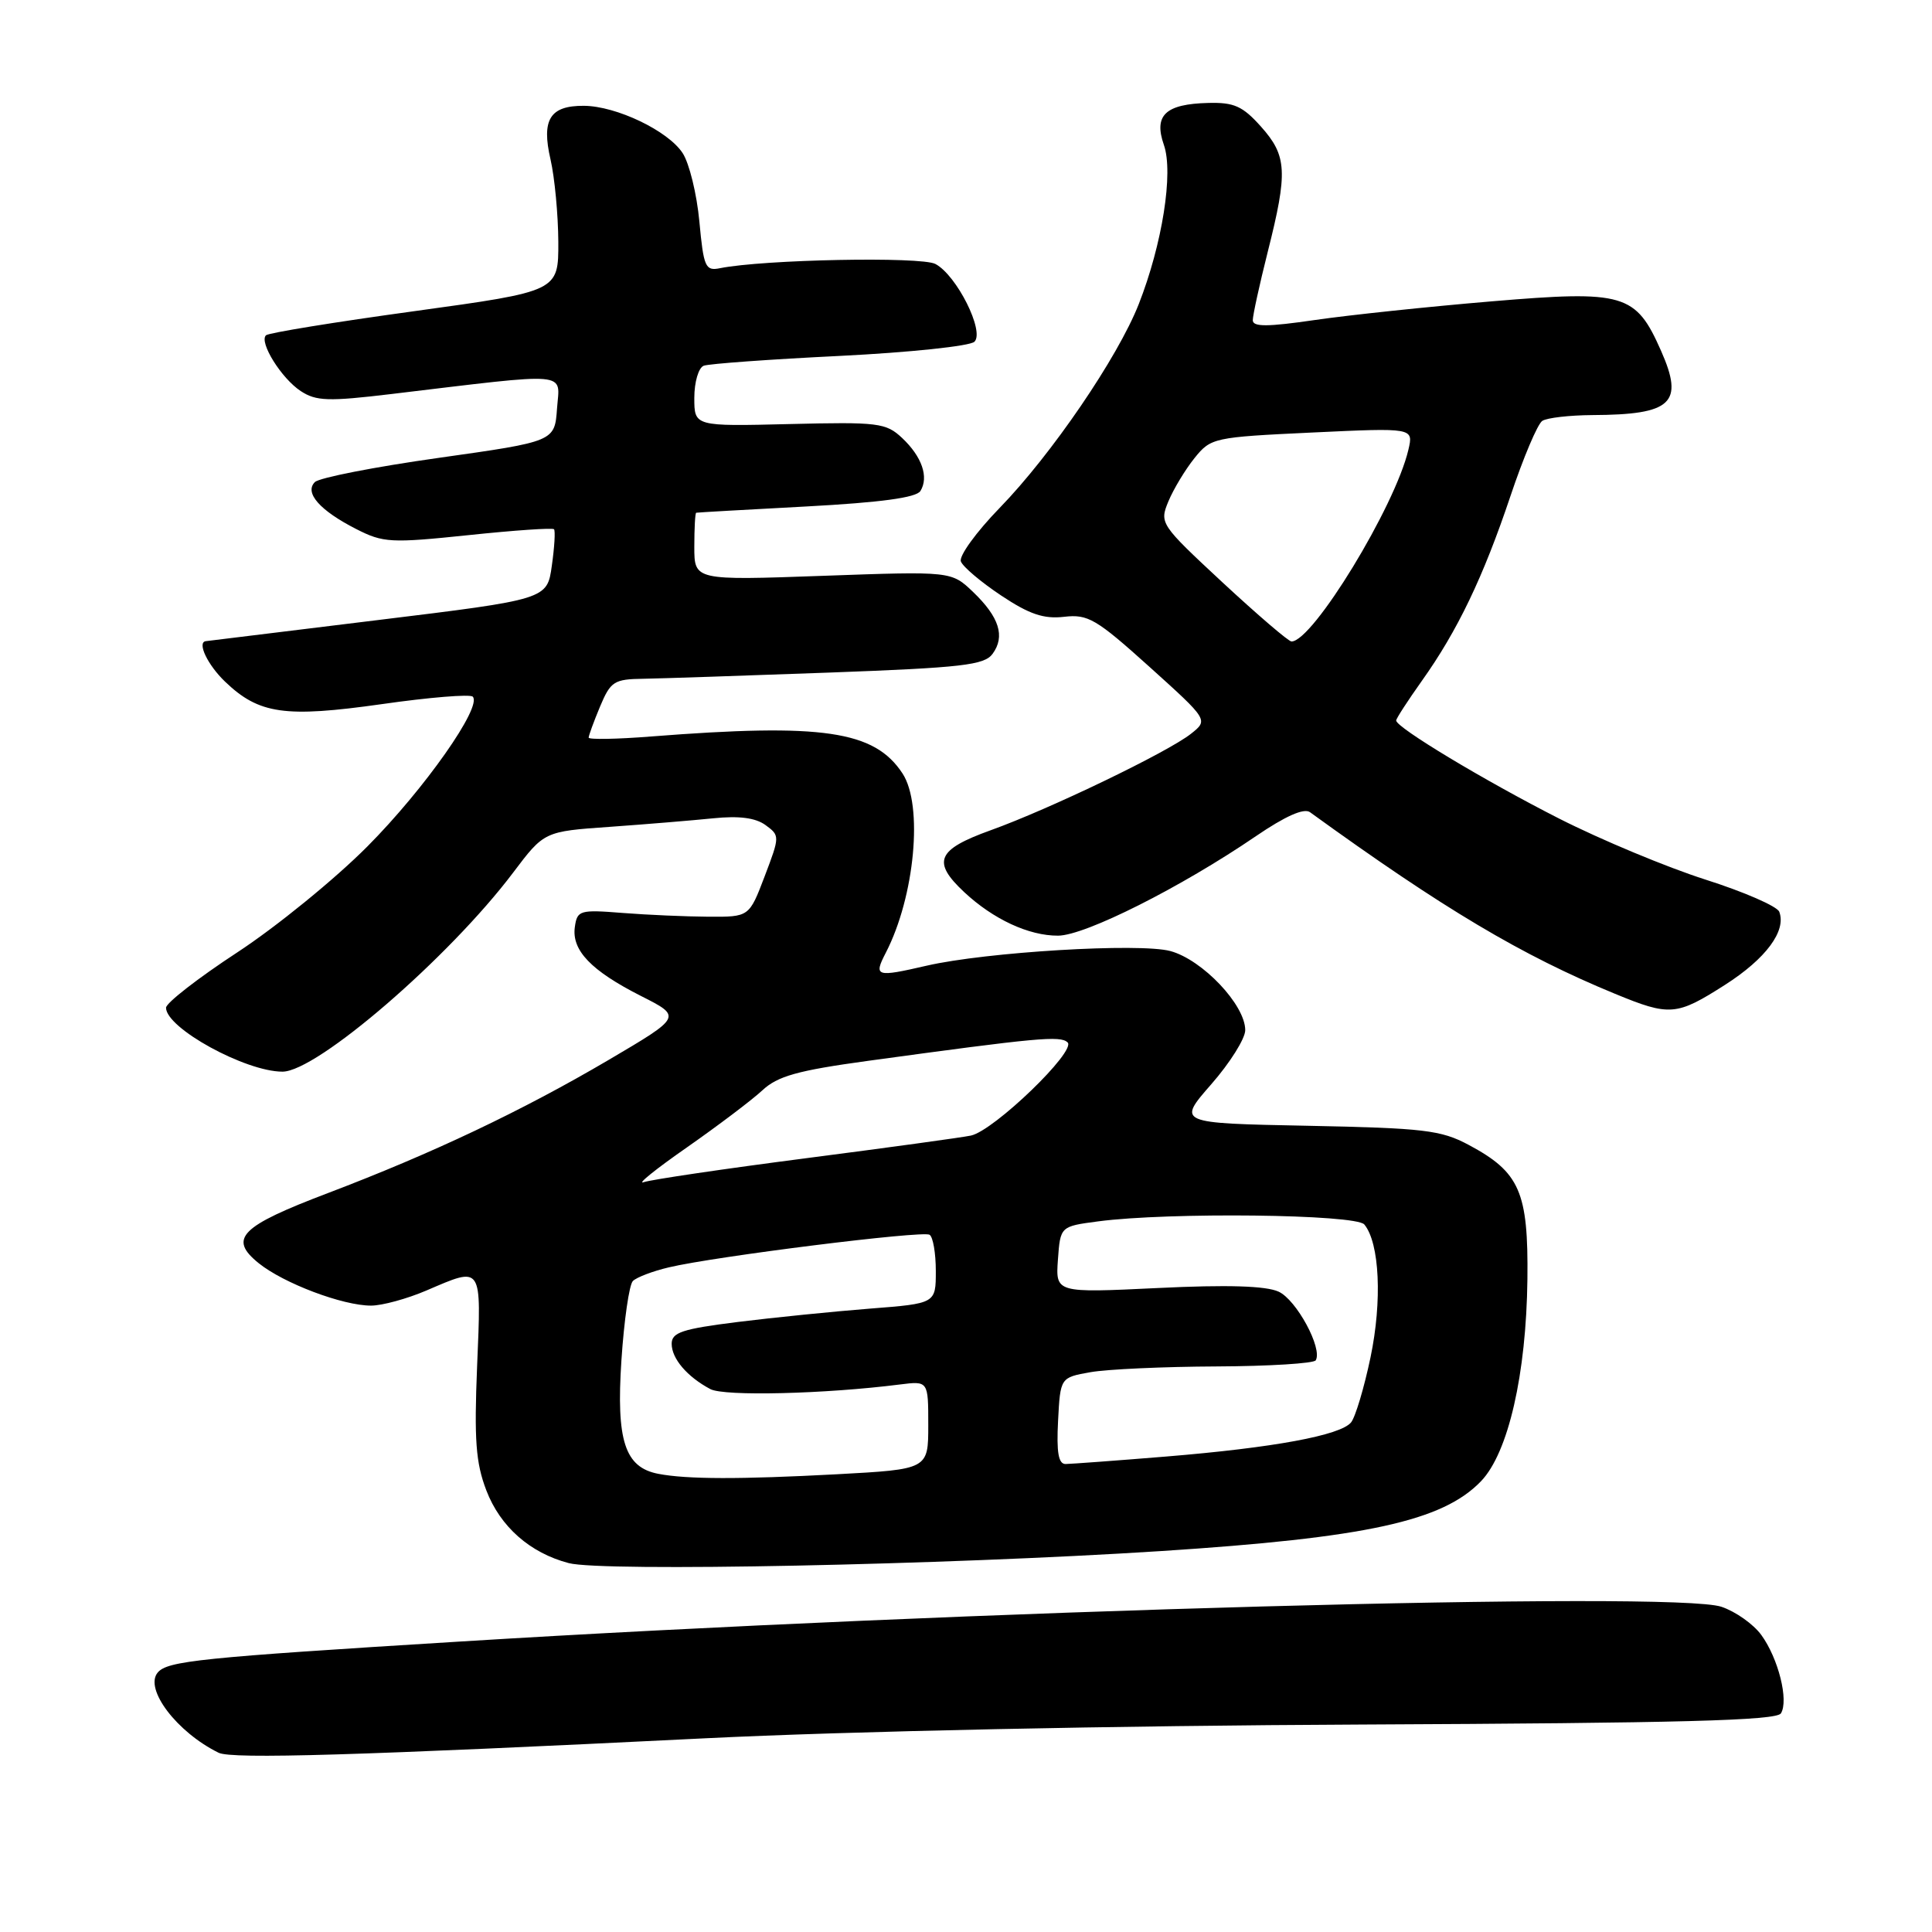 <?xml version="1.0" encoding="UTF-8" standalone="no"?>
<!DOCTYPE svg PUBLIC "-//W3C//DTD SVG 1.1//EN" "http://www.w3.org/Graphics/SVG/1.1/DTD/svg11.dtd" >
<svg xmlns="http://www.w3.org/2000/svg" xmlns:xlink="http://www.w3.org/1999/xlink" version="1.1" viewBox="0 0 256 256">
 <g >
 <path fill="currentColor"
d=" M 93.50 230.33 C 112.33 229.40 148.07 228.65 180.36 228.51 C 222.62 228.32 235.39 227.98 235.98 227.03 C 237.04 225.32 235.64 219.74 233.38 216.64 C 232.35 215.22 229.98 213.54 228.11 212.91 C 221.89 210.79 127.75 213.38 61.00 217.51 C 26.45 219.64 22.18 220.08 20.89 221.63 C 19.09 223.80 23.45 229.54 28.97 232.25 C 30.71 233.11 47.45 232.61 93.50 230.33 Z  M 153.75 205.53 C 181.04 203.77 191.17 201.56 196.25 196.26 C 199.86 192.49 202.24 182.09 202.39 169.50 C 202.52 157.92 201.38 155.32 194.60 151.70 C 190.93 149.74 188.69 149.48 173.24 149.17 C 155.99 148.83 155.99 148.83 160.49 143.68 C 162.97 140.85 165.00 137.62 165.00 136.50 C 165.00 133.15 159.33 127.17 155.08 126.02 C 150.99 124.92 130.68 126.14 122.78 127.96 C 116.06 129.51 115.74 129.41 117.37 126.25 C 121.22 118.80 122.35 106.70 119.59 102.49 C 115.87 96.81 109.01 95.81 86.25 97.59 C 81.71 97.95 78.00 98.01 78.00 97.74 C 78.00 97.47 78.68 95.61 79.51 93.62 C 80.91 90.29 81.36 89.99 85.26 89.94 C 87.59 89.90 98.67 89.53 109.88 89.12 C 127.49 88.47 130.43 88.13 131.52 86.64 C 133.22 84.32 132.41 81.77 128.94 78.44 C 126.06 75.69 126.06 75.69 109.03 76.30 C 92.00 76.91 92.00 76.91 92.00 72.45 C 92.00 70.00 92.11 67.97 92.25 67.94 C 92.39 67.90 98.95 67.53 106.84 67.11 C 116.71 66.58 121.42 65.94 121.96 65.06 C 123.10 63.22 122.16 60.50 119.53 58.03 C 117.40 56.03 116.38 55.90 104.62 56.19 C 92.00 56.50 92.00 56.50 92.00 52.72 C 92.00 50.62 92.56 48.72 93.25 48.46 C 93.94 48.20 102.05 47.61 111.28 47.16 C 120.52 46.70 128.54 45.86 129.12 45.28 C 130.49 43.91 126.77 36.48 123.95 34.98 C 122.07 33.97 101.15 34.38 95.39 35.54 C 93.47 35.93 93.23 35.40 92.67 29.35 C 92.33 25.70 91.33 21.62 90.45 20.28 C 88.51 17.32 81.67 14.05 77.37 14.02 C 72.87 13.99 71.72 15.84 72.95 21.14 C 73.50 23.54 73.96 28.45 73.98 32.05 C 74.00 38.60 74.00 38.60 54.91 41.23 C 44.40 42.67 35.55 44.11 35.24 44.43 C 34.31 45.36 37.29 50.14 39.85 51.82 C 41.89 53.16 43.51 53.21 51.86 52.21 C 75.94 49.33 74.17 49.18 73.81 54.11 C 73.50 58.50 73.50 58.50 58.13 60.67 C 49.68 61.86 42.30 63.30 41.72 63.88 C 40.31 65.29 42.37 67.64 47.20 70.10 C 50.78 71.93 51.79 71.98 62.06 70.91 C 68.12 70.27 73.23 69.92 73.41 70.13 C 73.60 70.33 73.47 72.51 73.12 74.96 C 72.50 79.42 72.50 79.42 50.00 82.17 C 37.62 83.68 27.39 84.94 27.25 84.96 C 26.09 85.14 27.53 88.13 29.83 90.33 C 34.32 94.63 37.75 95.12 50.60 93.30 C 56.87 92.40 62.29 91.96 62.64 92.31 C 63.94 93.61 56.25 104.55 48.67 112.17 C 44.36 116.50 36.60 122.82 31.42 126.21 C 26.24 129.60 22.00 132.90 22.00 133.53 C 22.00 136.23 32.52 142.00 37.43 142.00 C 41.99 142.00 59.47 126.92 67.99 115.63 C 72.11 110.17 72.11 110.17 80.81 109.56 C 85.59 109.22 91.75 108.71 94.50 108.43 C 97.93 108.08 100.11 108.36 101.44 109.33 C 103.34 110.72 103.34 110.81 101.32 116.12 C 99.27 121.50 99.27 121.50 93.88 121.47 C 90.92 121.45 85.80 121.23 82.50 120.97 C 76.82 120.52 76.48 120.62 76.17 122.83 C 75.73 125.92 78.32 128.62 84.93 131.97 C 90.37 134.72 90.37 134.72 80.64 140.45 C 69.16 147.20 57.31 152.82 43.50 158.07 C 31.82 162.50 30.23 164.11 34.28 167.38 C 37.59 170.05 45.43 173.01 49.17 173.00 C 50.63 173.00 53.93 172.10 56.50 171.00 C 63.97 167.80 63.78 167.51 63.22 181.00 C 62.82 190.78 63.04 193.82 64.44 197.48 C 66.28 202.29 70.22 205.77 75.36 207.12 C 79.82 208.29 125.12 207.37 153.75 205.53 Z  M 228.57 130.50 C 234.00 127.03 236.73 123.34 235.76 120.81 C 235.48 120.09 231.08 118.17 225.98 116.55 C 220.88 114.92 212.16 111.29 206.60 108.47 C 196.72 103.45 185.00 96.40 185.00 95.47 C 185.00 95.21 186.52 92.87 188.38 90.25 C 193.14 83.57 196.55 76.44 200.14 65.74 C 201.84 60.66 203.74 56.17 204.36 55.77 C 204.99 55.36 207.97 55.02 211.00 55.00 C 221.55 54.95 223.17 53.43 220.10 46.49 C 216.74 38.89 215.25 38.45 197.66 39.93 C 189.32 40.63 178.79 41.74 174.25 42.40 C 167.94 43.32 166.00 43.33 166.00 42.43 C 166.00 41.78 166.89 37.71 167.98 33.38 C 170.66 22.77 170.54 20.64 167.09 16.78 C 164.66 14.06 163.52 13.55 160.10 13.64 C 154.42 13.78 152.85 15.27 154.22 19.20 C 155.51 22.89 154.01 32.35 150.89 40.30 C 148.11 47.37 139.31 60.26 132.46 67.30 C 129.36 70.49 127.05 73.68 127.32 74.39 C 127.59 75.11 130.00 77.14 132.66 78.91 C 136.40 81.40 138.30 82.04 141.00 81.73 C 144.16 81.36 145.26 82.01 152.31 88.36 C 160.12 95.40 160.12 95.40 157.81 97.23 C 154.74 99.66 139.08 107.21 131.25 110.02 C 124.14 112.58 123.46 114.18 127.75 118.20 C 131.61 121.81 136.33 124.00 140.20 123.98 C 143.78 123.97 156.49 117.57 166.41 110.80 C 170.31 108.14 172.78 107.04 173.58 107.62 C 191.26 120.42 201.64 126.60 213.99 131.68 C 221.26 134.68 222.15 134.60 228.57 130.50 Z  M 87.23 195.29 C 82.79 194.44 81.64 190.90 82.34 180.26 C 82.69 174.97 83.37 170.23 83.86 169.74 C 84.35 169.25 86.50 168.43 88.63 167.93 C 94.73 166.48 122.25 163.04 123.17 163.61 C 123.63 163.89 124.00 166.05 124.00 168.42 C 124.00 172.72 124.00 172.72 115.25 173.40 C 110.44 173.78 102.56 174.57 97.75 175.17 C 90.40 176.09 89.00 176.55 89.00 178.06 C 89.00 180.02 91.04 182.42 94.12 184.06 C 95.94 185.04 109.33 184.71 119.25 183.45 C 123.00 182.98 123.00 182.98 123.00 188.83 C 123.00 194.69 123.00 194.69 110.84 195.35 C 98.06 196.03 91.01 196.02 87.23 195.29 Z  M 140.20 188.26 C 140.50 182.53 140.50 182.53 144.50 181.82 C 146.70 181.43 154.21 181.09 161.19 181.06 C 168.17 181.03 174.09 180.66 174.34 180.25 C 175.28 178.69 171.79 172.23 169.42 171.15 C 167.73 170.38 162.64 170.22 153.41 170.67 C 139.87 171.32 139.87 171.32 140.18 166.91 C 140.50 162.50 140.50 162.50 145.50 161.84 C 154.86 160.60 179.66 160.89 180.78 162.25 C 182.81 164.71 183.16 172.39 181.60 179.86 C 180.75 183.91 179.59 187.79 179.02 188.48 C 177.59 190.20 168.75 191.83 154.50 193.00 C 147.90 193.54 141.92 193.98 141.20 193.99 C 140.25 194.00 139.98 192.46 140.20 188.26 Z  M 91.00 152.05 C 95.12 149.17 99.62 145.77 101.00 144.49 C 103.03 142.59 105.66 141.85 115.00 140.57 C 137.57 137.48 140.49 137.21 141.46 138.12 C 142.67 139.25 131.71 149.82 128.65 150.47 C 127.47 150.72 117.64 152.07 106.81 153.47 C 95.98 154.87 86.31 156.30 85.31 156.64 C 84.31 156.99 86.88 154.92 91.00 152.05 Z  M 162.01 77.19 C 153.73 69.49 153.62 69.33 154.82 66.43 C 155.50 64.80 157.05 62.23 158.27 60.71 C 160.45 58.00 160.80 57.93 173.90 57.31 C 187.30 56.68 187.30 56.68 186.62 59.59 C 184.87 67.09 173.95 85.00 171.13 85.00 C 170.74 85.00 166.64 81.48 162.01 77.19 Z "/>
</g>
</svg>